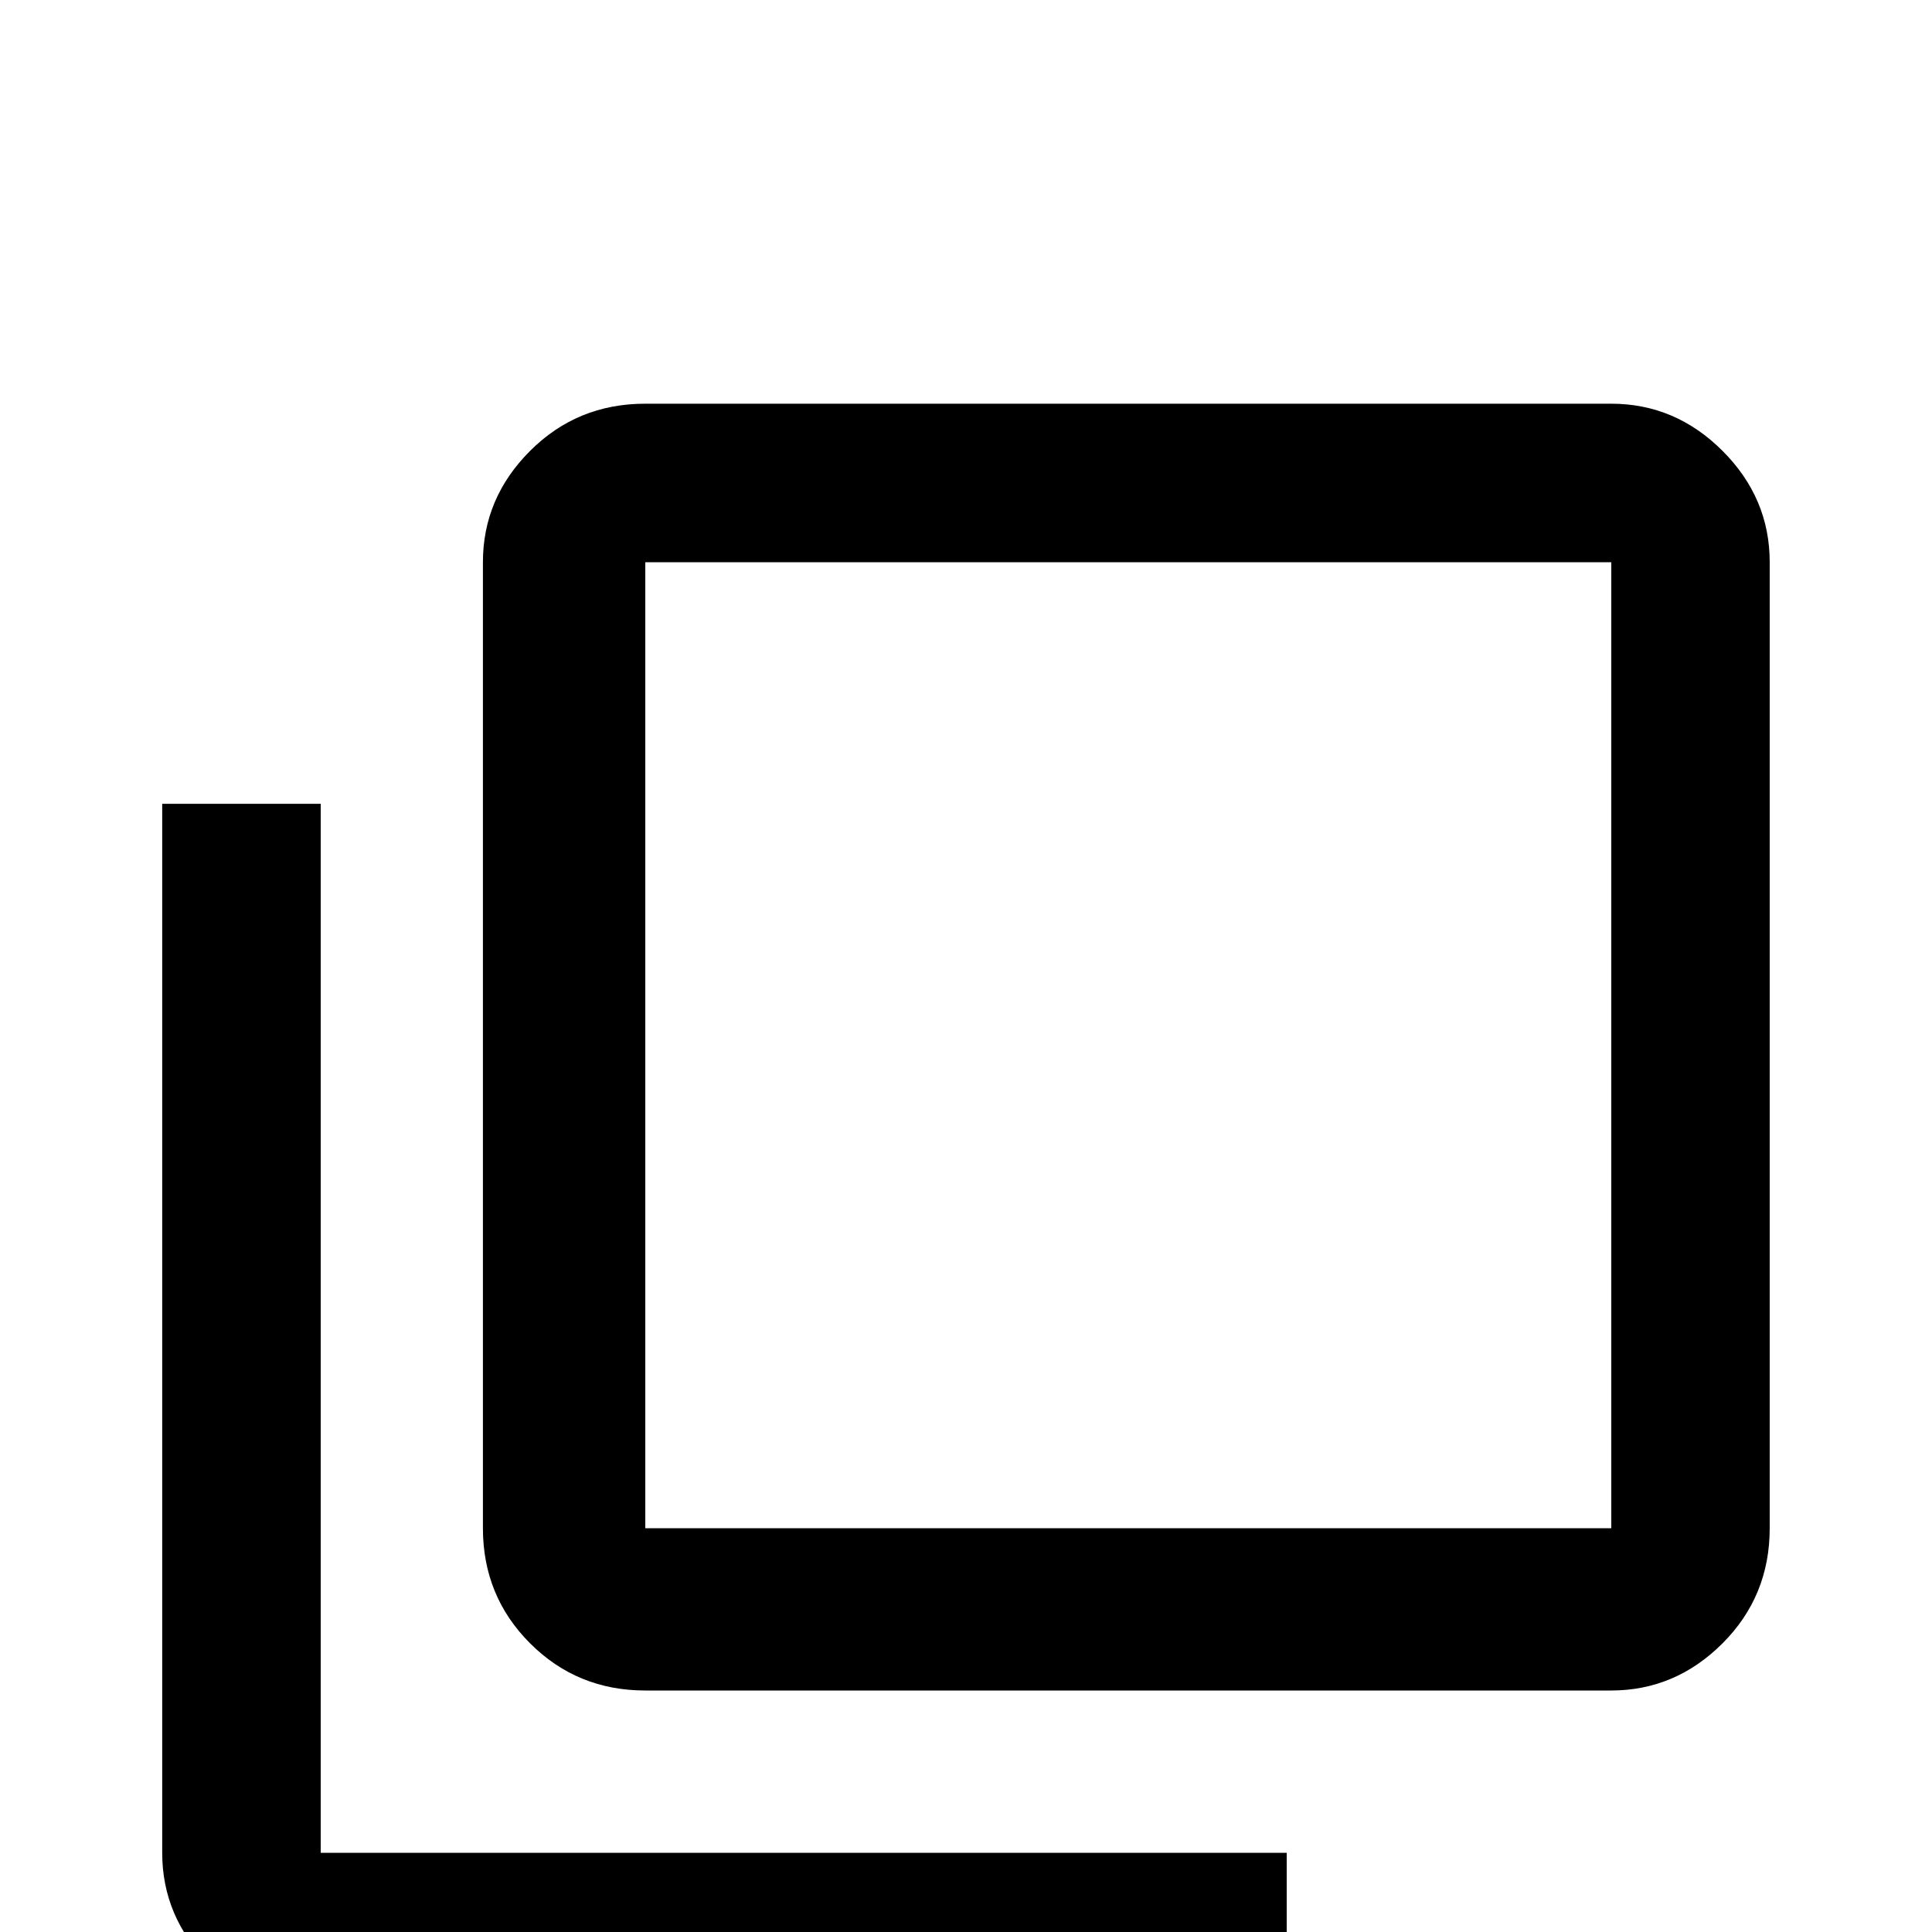 <!-- Generated by IcoMoon.io -->
<svg version="1.1" xmlns="http://www.w3.org/2000/svg" width="24" height="24" viewBox="0 0 24 24">
<title>checkbox_multiple_blank_outline</title>
<path d="M20.016 18.984v-12h-12v12h12zM21.984 18.984q0 0.844-0.586 1.43t-1.383 0.586h-12q-0.844 0-1.43-0.586t-0.586-1.43v-12q0-0.797 0.586-1.383t1.43-0.586h12q0.797 0 1.383 0.586t0.586 1.383v12zM15.984 23.016v1.969h-12q-0.797 0-1.383-0.586t-0.586-1.383v-13.031h1.969v13.031h12z"></path>
</svg>

